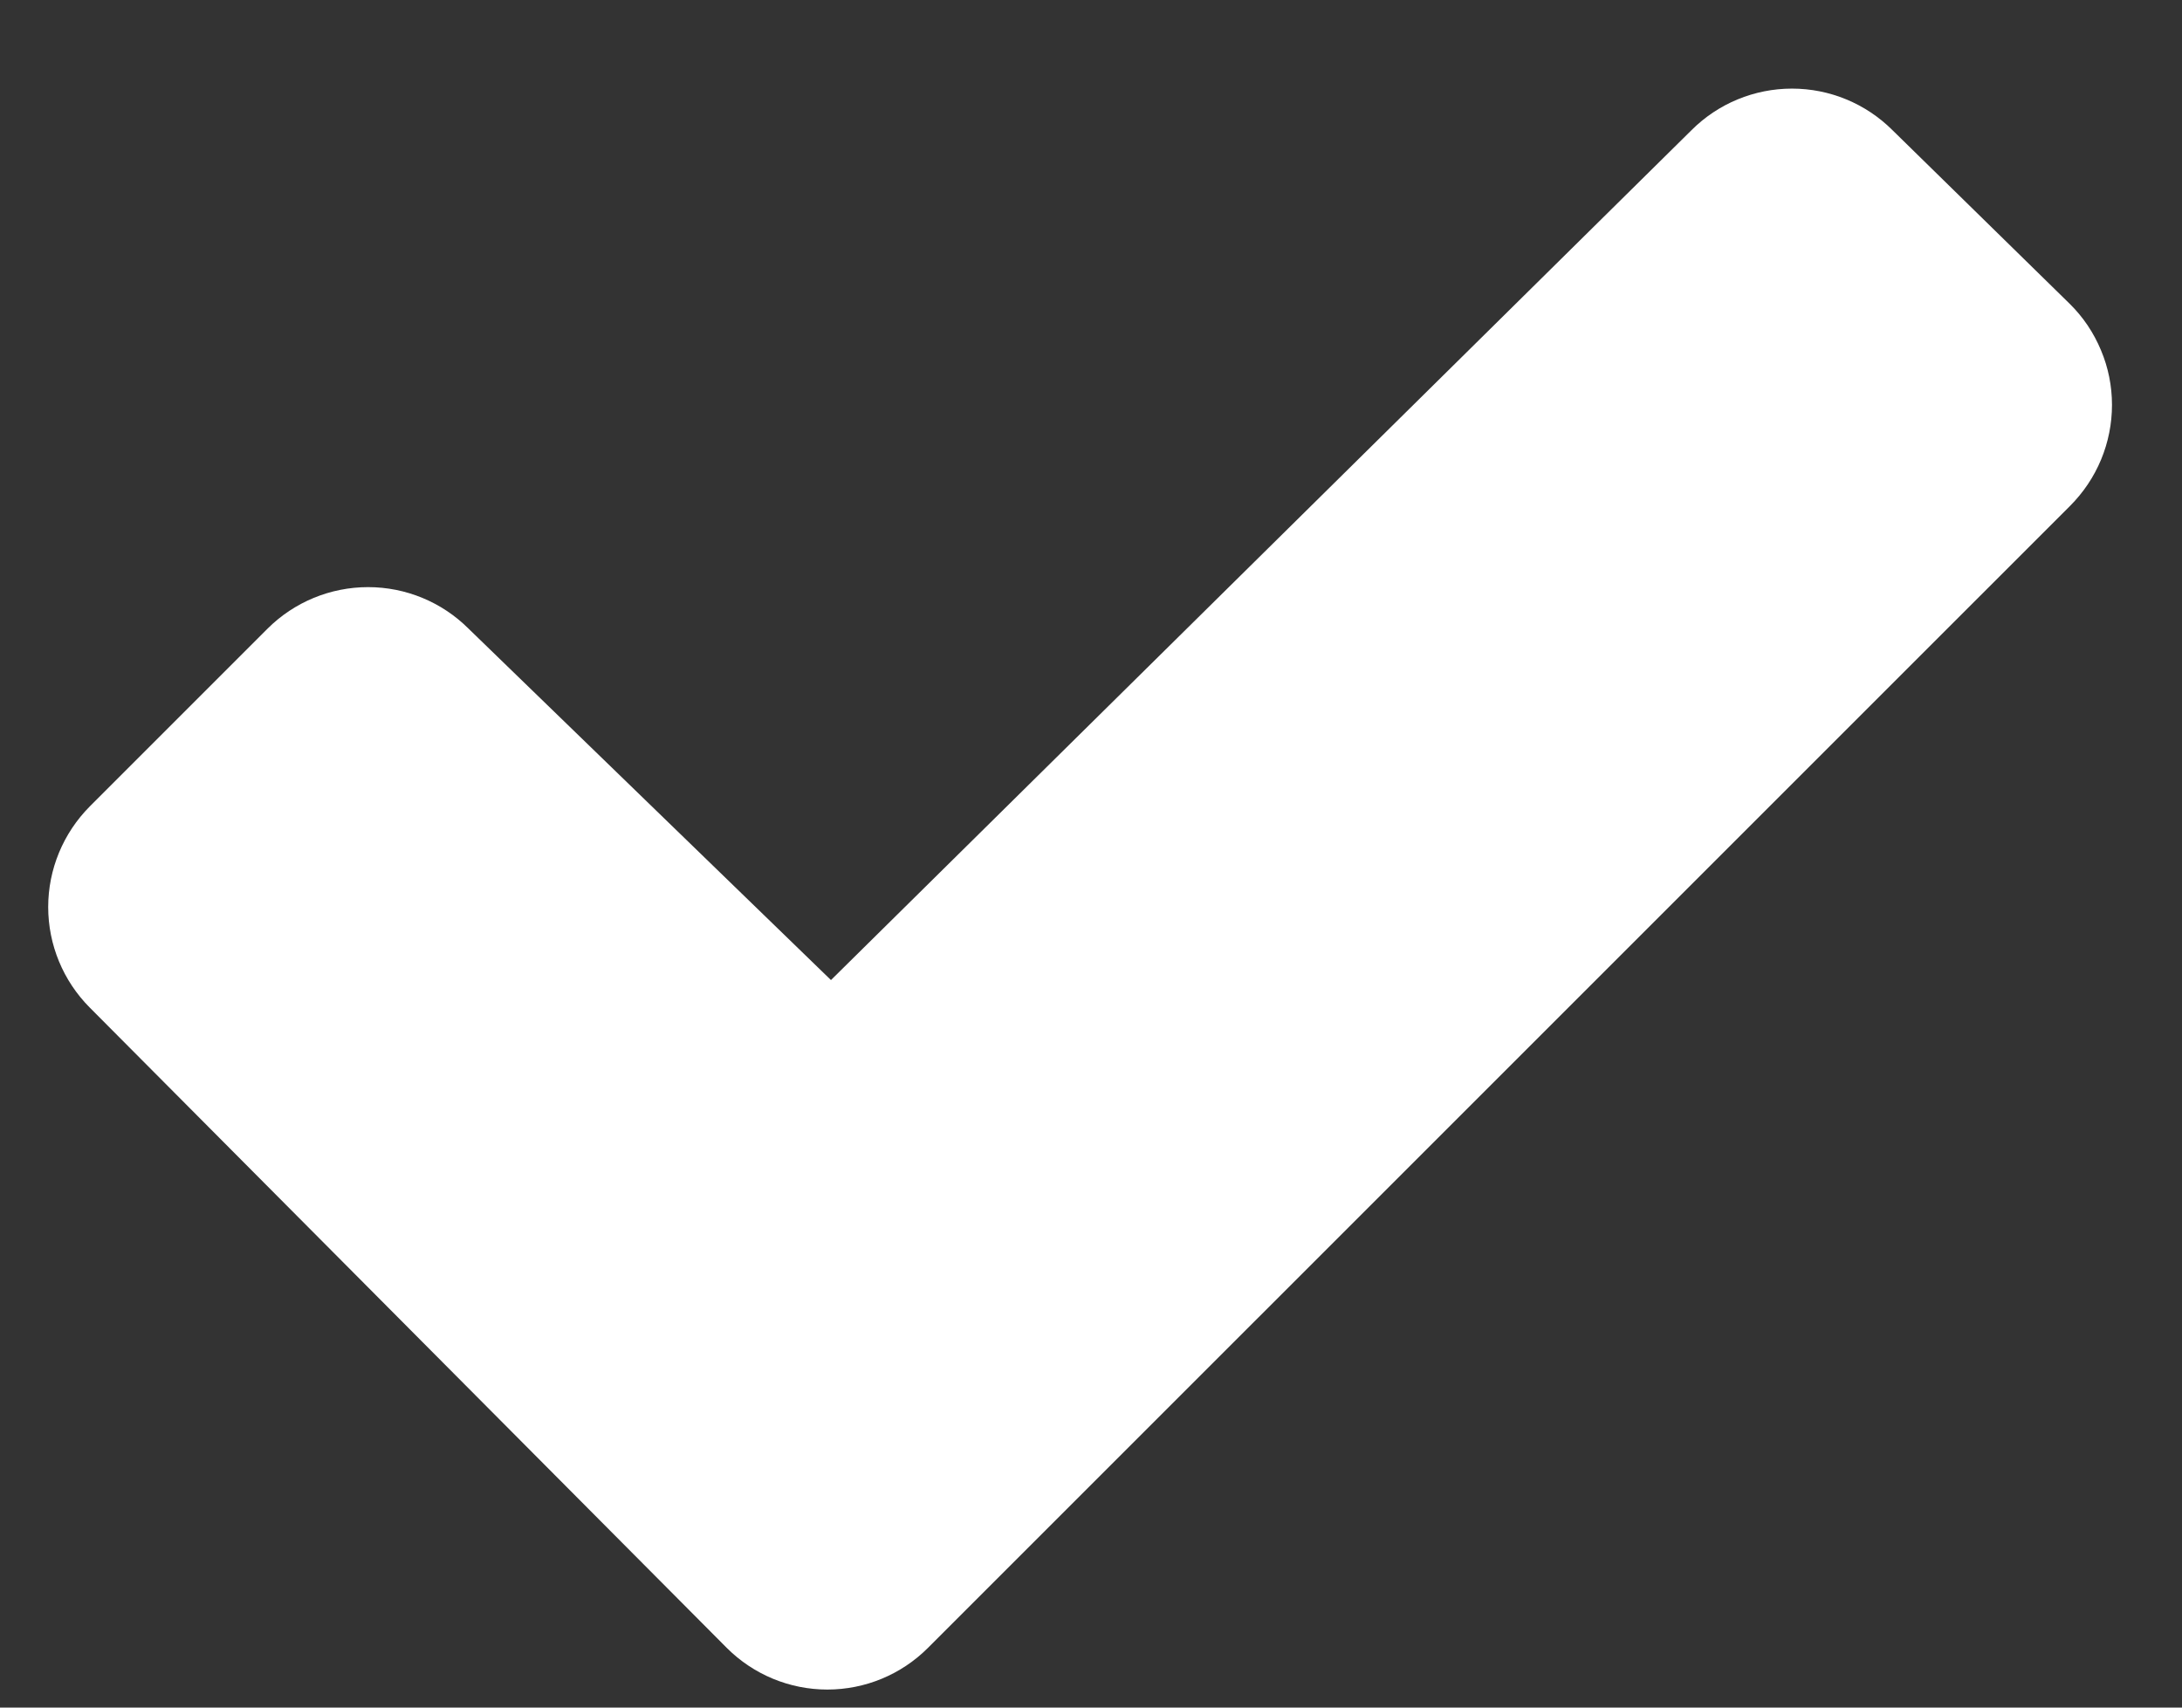 <svg width="23" height="18" viewBox="0 0 23 18" fill="none" xmlns="http://www.w3.org/2000/svg">
<rect x="0" y="0" width="23" height="18" fill="#333333" stroke="none"/>
<path d="M21.819 5.334L9.781 17.371C9.5 17.652 9.119 17.81 8.721 17.81C8.323 17.81 7.942 17.652 7.661 17.371L0.946 10.621C0.666 10.34 0.508 9.959 0.508 9.561C0.508 9.164 0.666 8.783 0.946 8.501L2.821 6.626C3.102 6.346 3.483 6.189 3.88 6.189C4.277 6.189 4.657 6.346 4.938 6.626L8.759 10.331L17.83 1.372C18.111 1.091 18.492 0.934 18.889 0.934C19.286 0.934 19.666 1.091 19.948 1.372L21.818 3.204C21.959 3.343 22.07 3.509 22.146 3.692C22.223 3.874 22.262 4.07 22.262 4.268C22.262 4.466 22.223 4.662 22.147 4.845C22.071 5.028 21.959 5.194 21.819 5.334Z" fill="white"/>
</svg>
